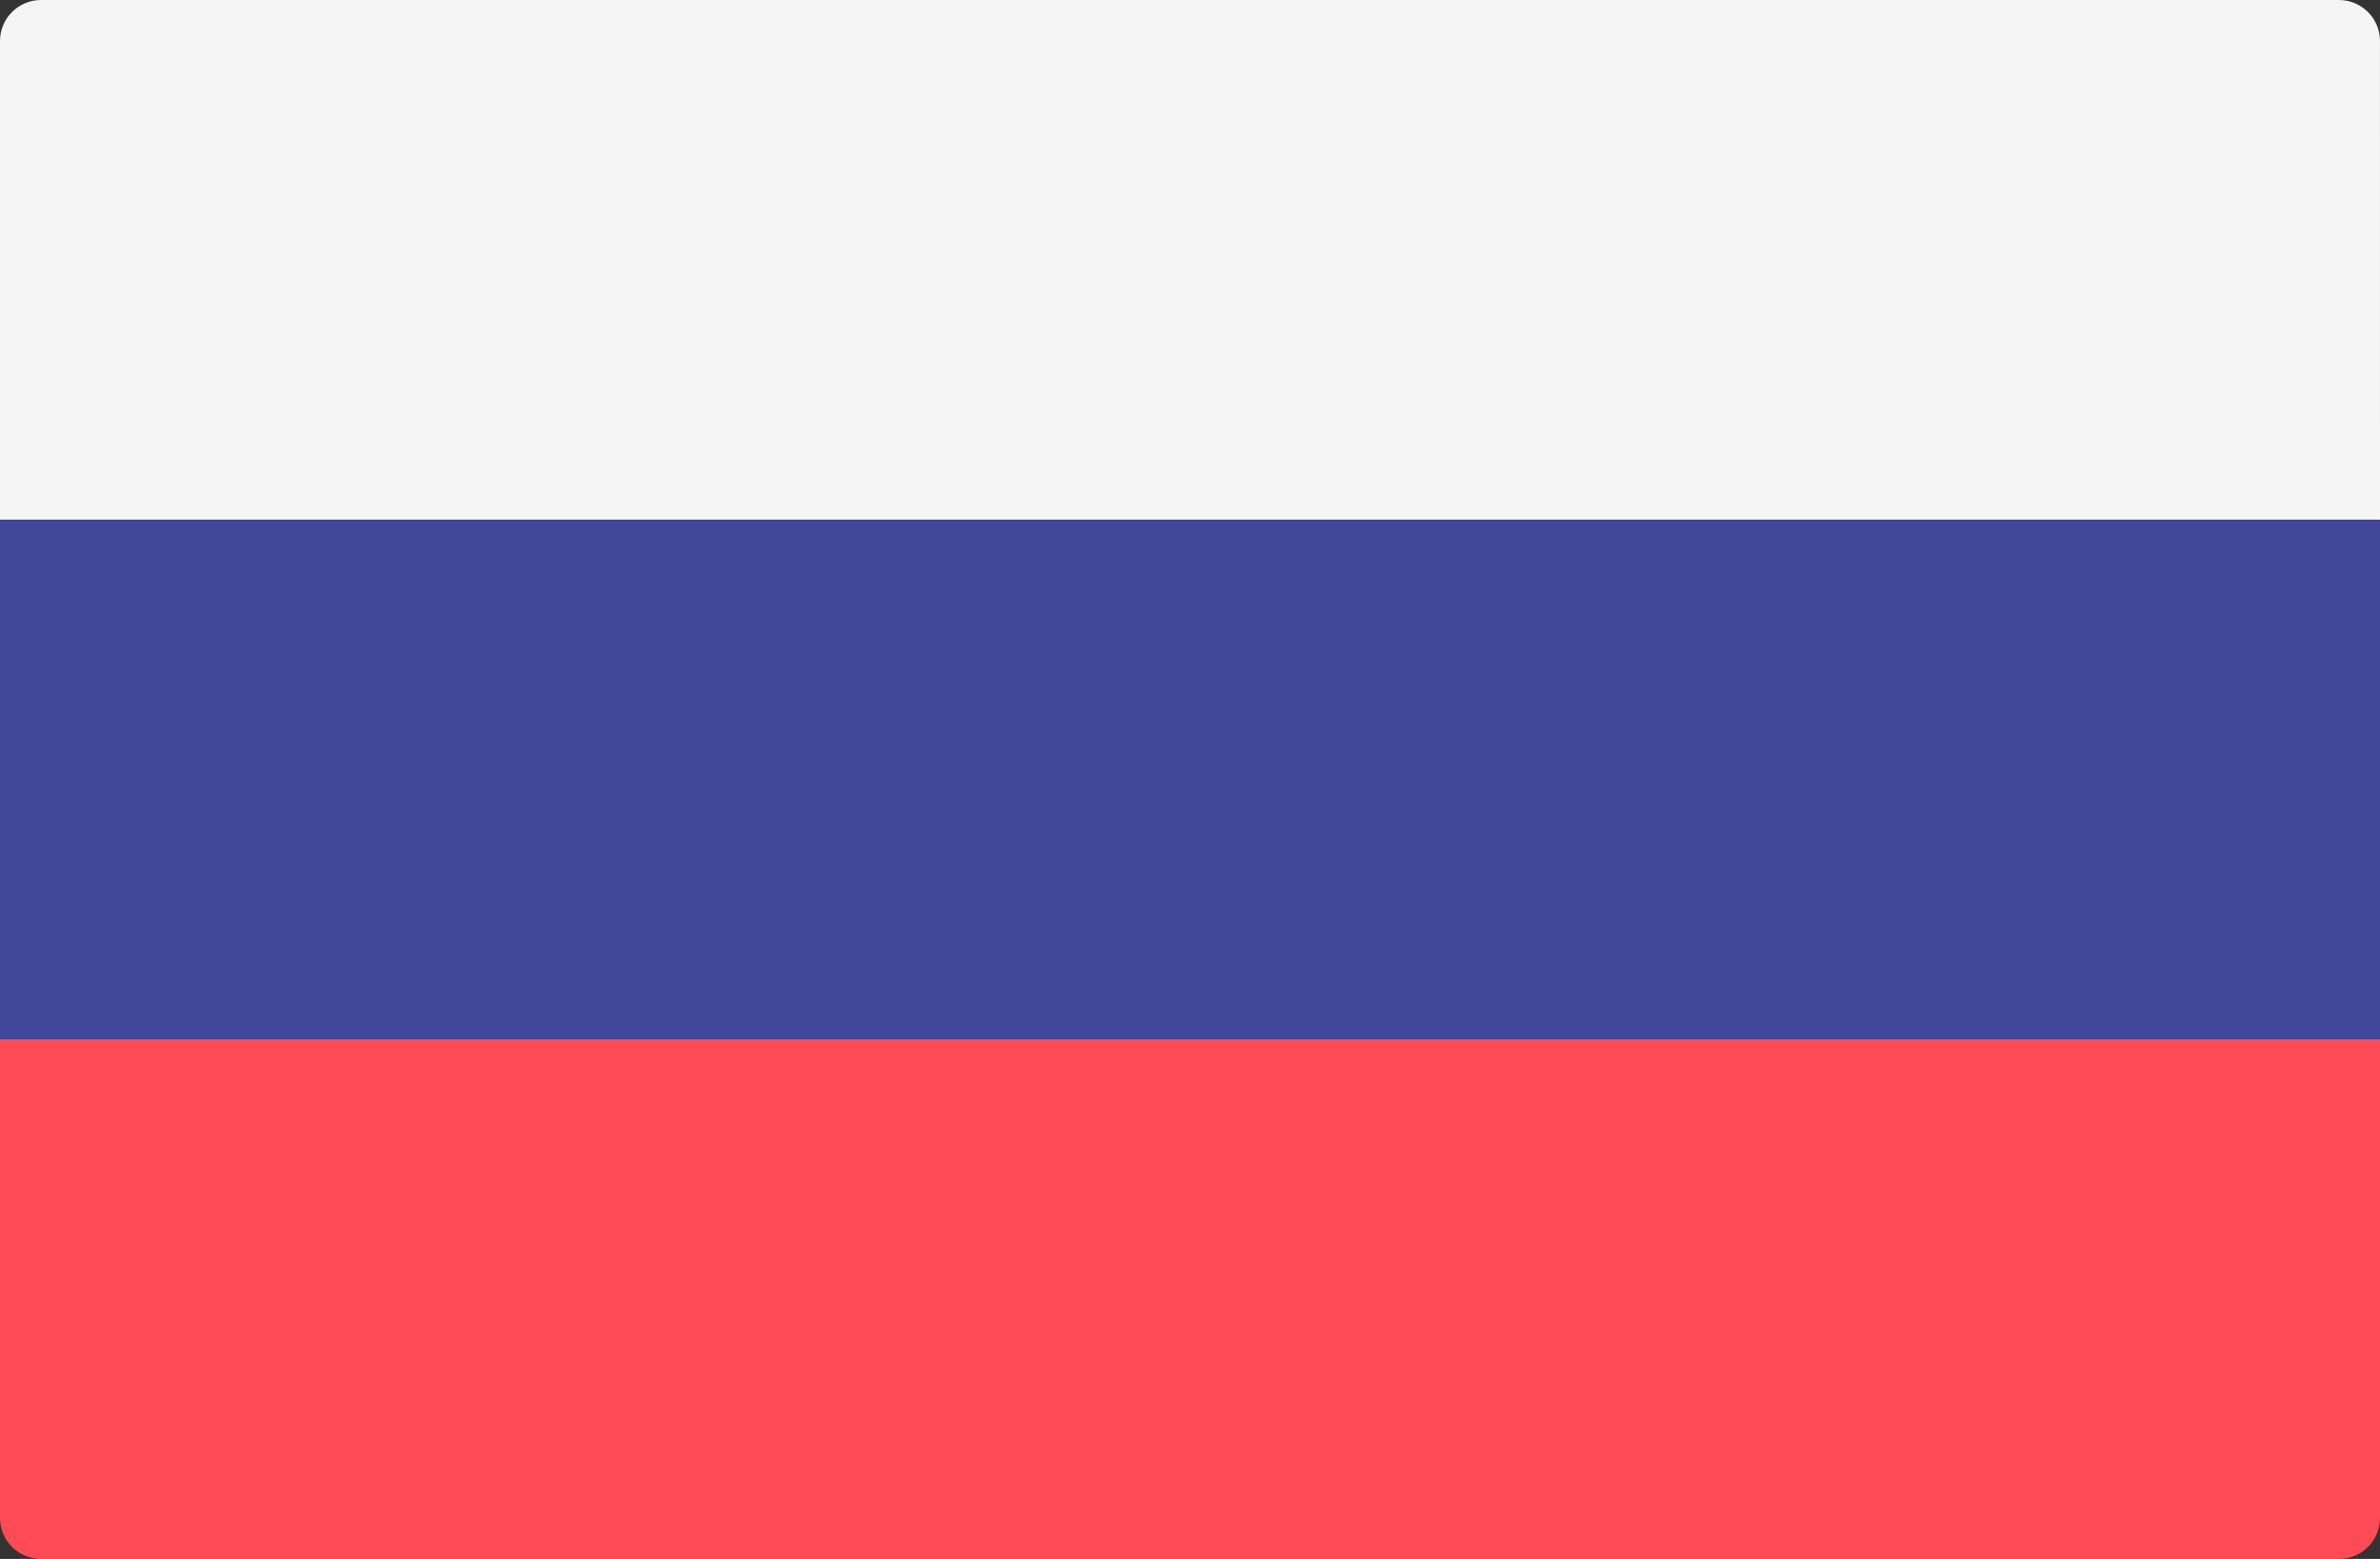<svg width="512" height="335.45" version="1.1" viewBox="0 0 512 335.45" xmlns="http://www.w3.org/2000/svg">
 <rect x="0" y="0" width="512" height="335.45" fill="#333333" stroke="none"/>
 <path d="m512 111.82h-512v-102.99c0-4.875 3.953-8.828 8.828-8.828h494.34c4.875 0 8.828 3.953 8.828 8.828z" fill="#f5f5f5"/>
 <path d="m503.17 335.45h-494.34c-4.875 0-8.828-3.953-8.828-8.828v-102.99h512v102.99c0 4.876-3.953 8.828-8.828 8.828z" fill="#ff4b55"/>
 <rect y="111.82" width="512" height="111.81" fill="#41479b"/>
</svg>

